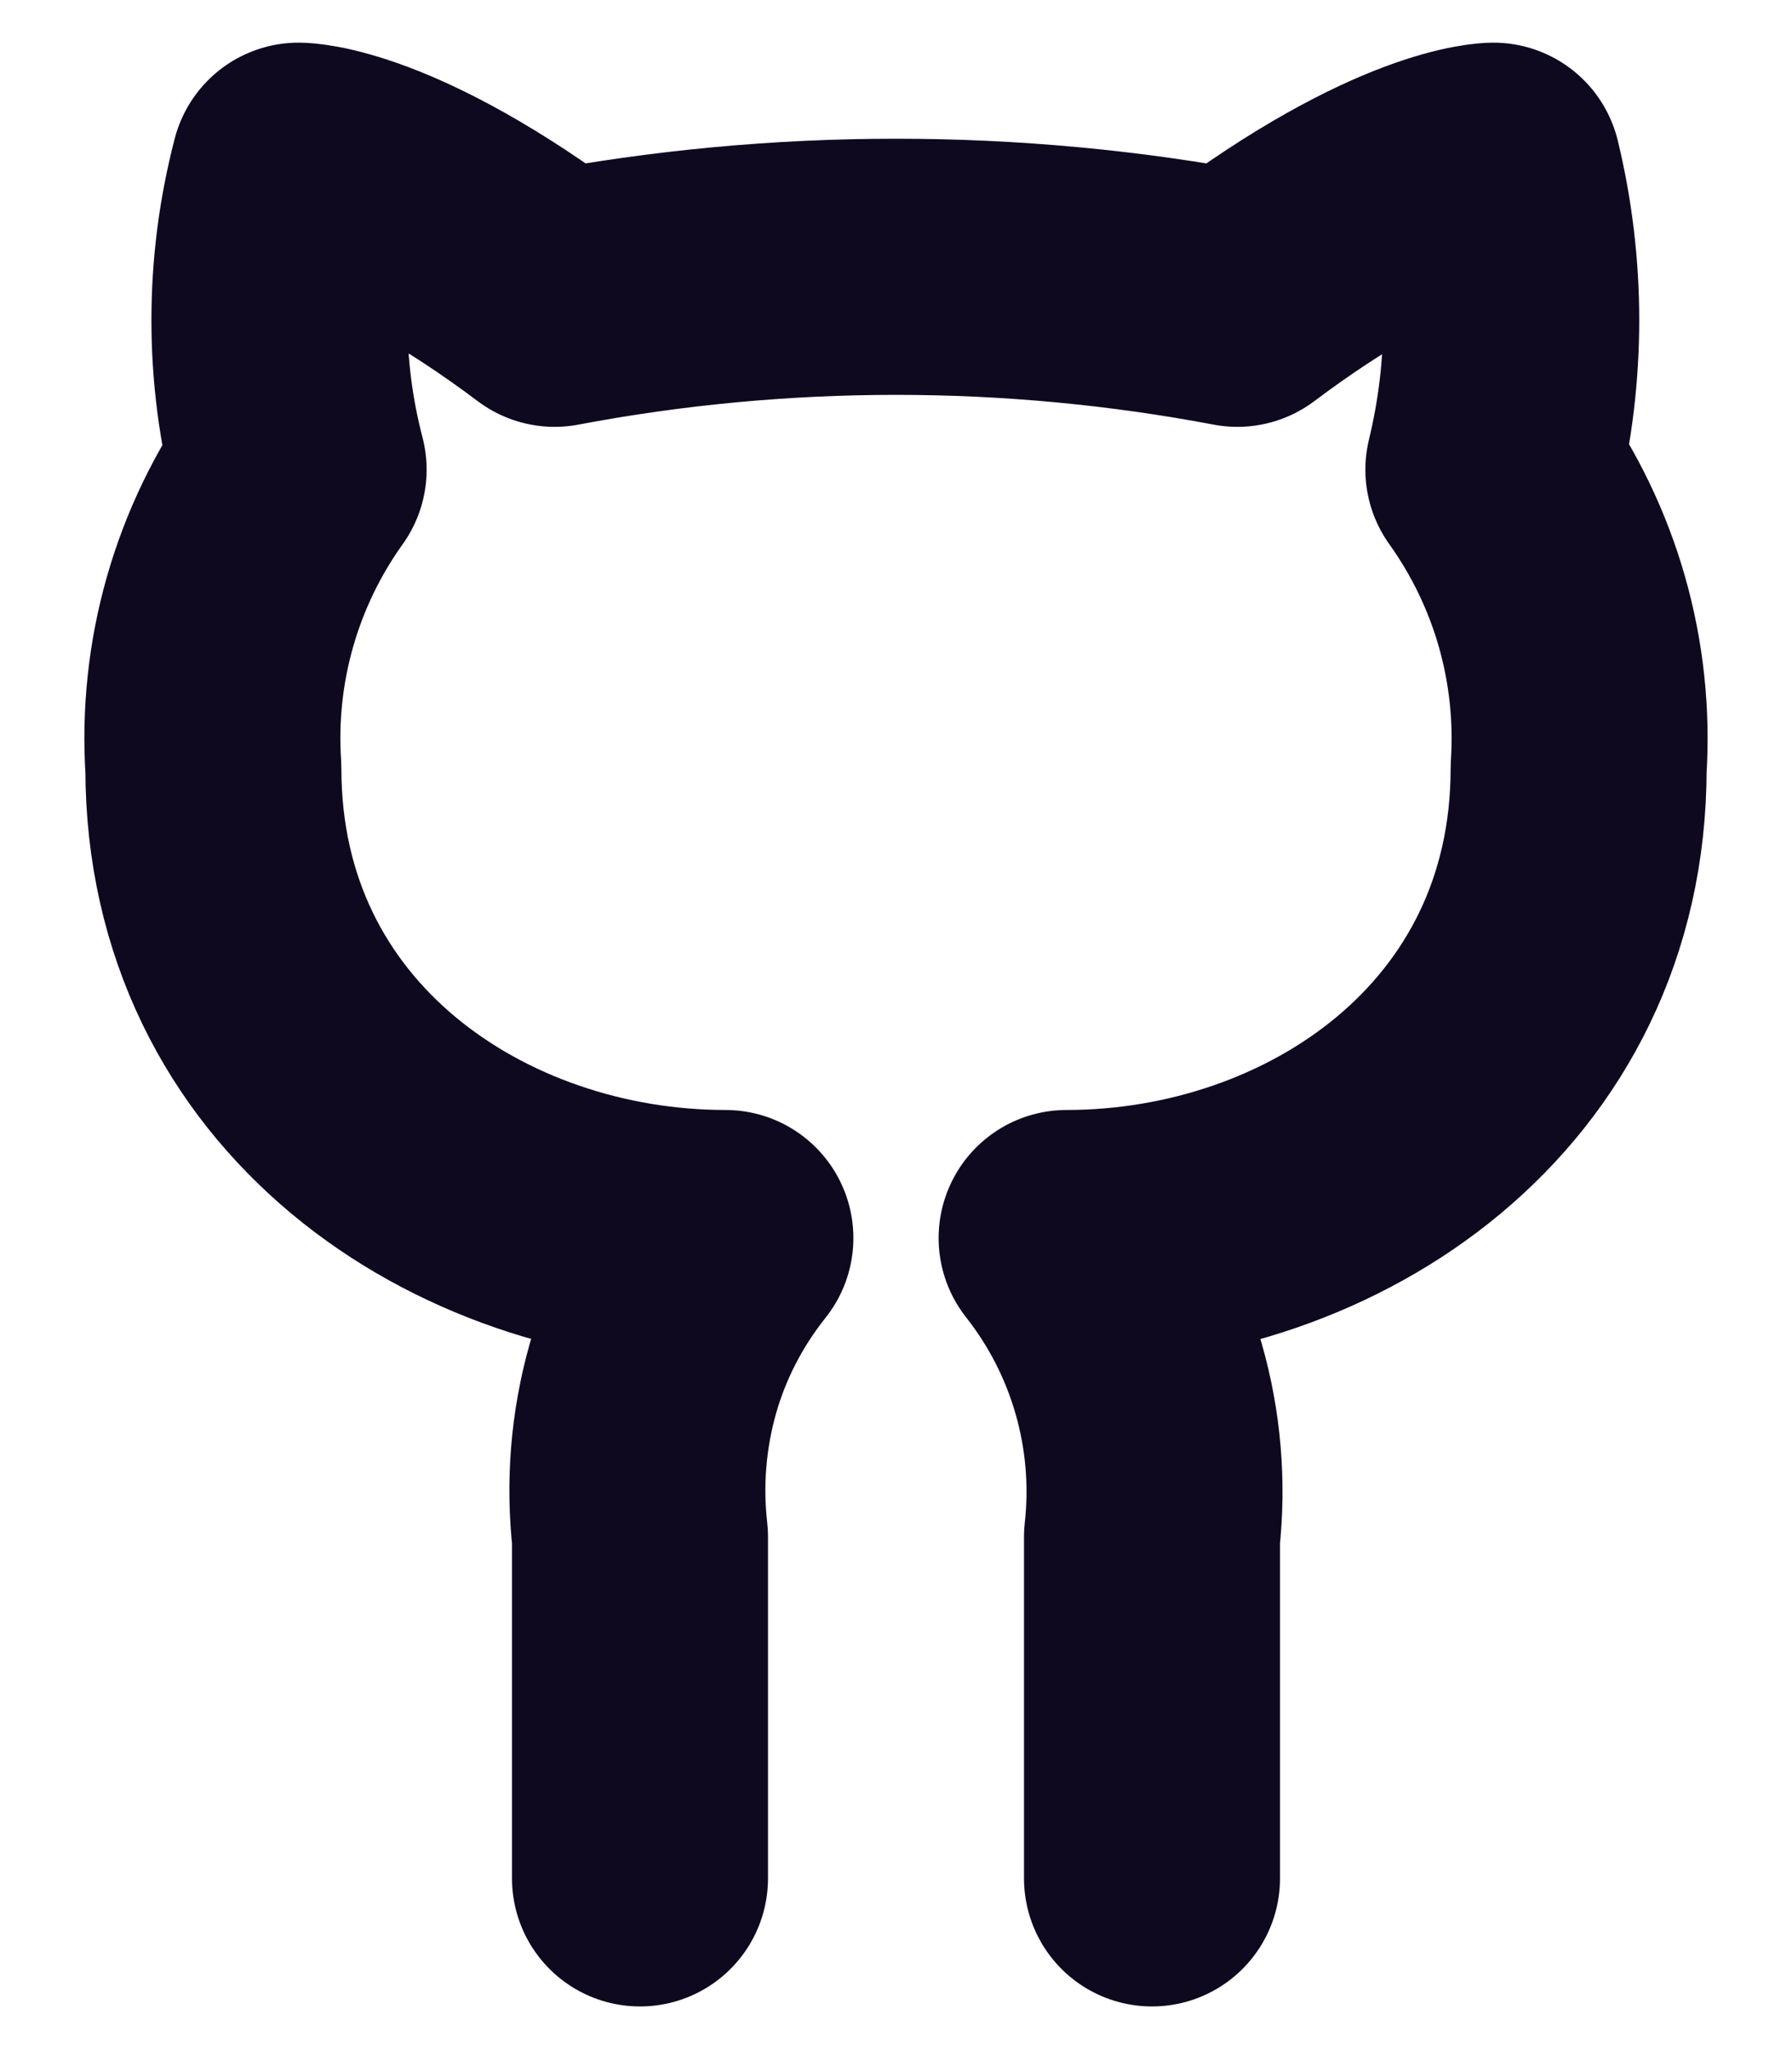 <svg width="14" height="16" viewBox="0 0 14 16" fill="none" xmlns="http://www.w3.org/2000/svg">
<path d="M9 14.667V12C9.093 11.165 8.853 10.327 8.333 9.667C10.333 9.667 12.333 8.333 12.333 6C12.387 5.167 12.153 4.347 11.667 3.667C11.853 2.9 11.853 2.1 11.667 1.333C11.667 1.333 11 1.333 9.667 2.333C7.907 2 6.093 2 4.333 2.333C3 1.333 2.333 1.333 2.333 1.333C2.133 2.1 2.133 2.9 2.333 3.667C1.848 4.344 1.612 5.168 1.667 6C1.667 8.333 3.667 9.667 5.667 9.667C5.407 9.993 5.213 10.367 5.1 10.767C4.987 11.167 4.953 11.587 5 12V14.667" stroke="#0F0920" stroke-width="2" stroke-linecap="round" stroke-linejoin="round"/>
</svg>
